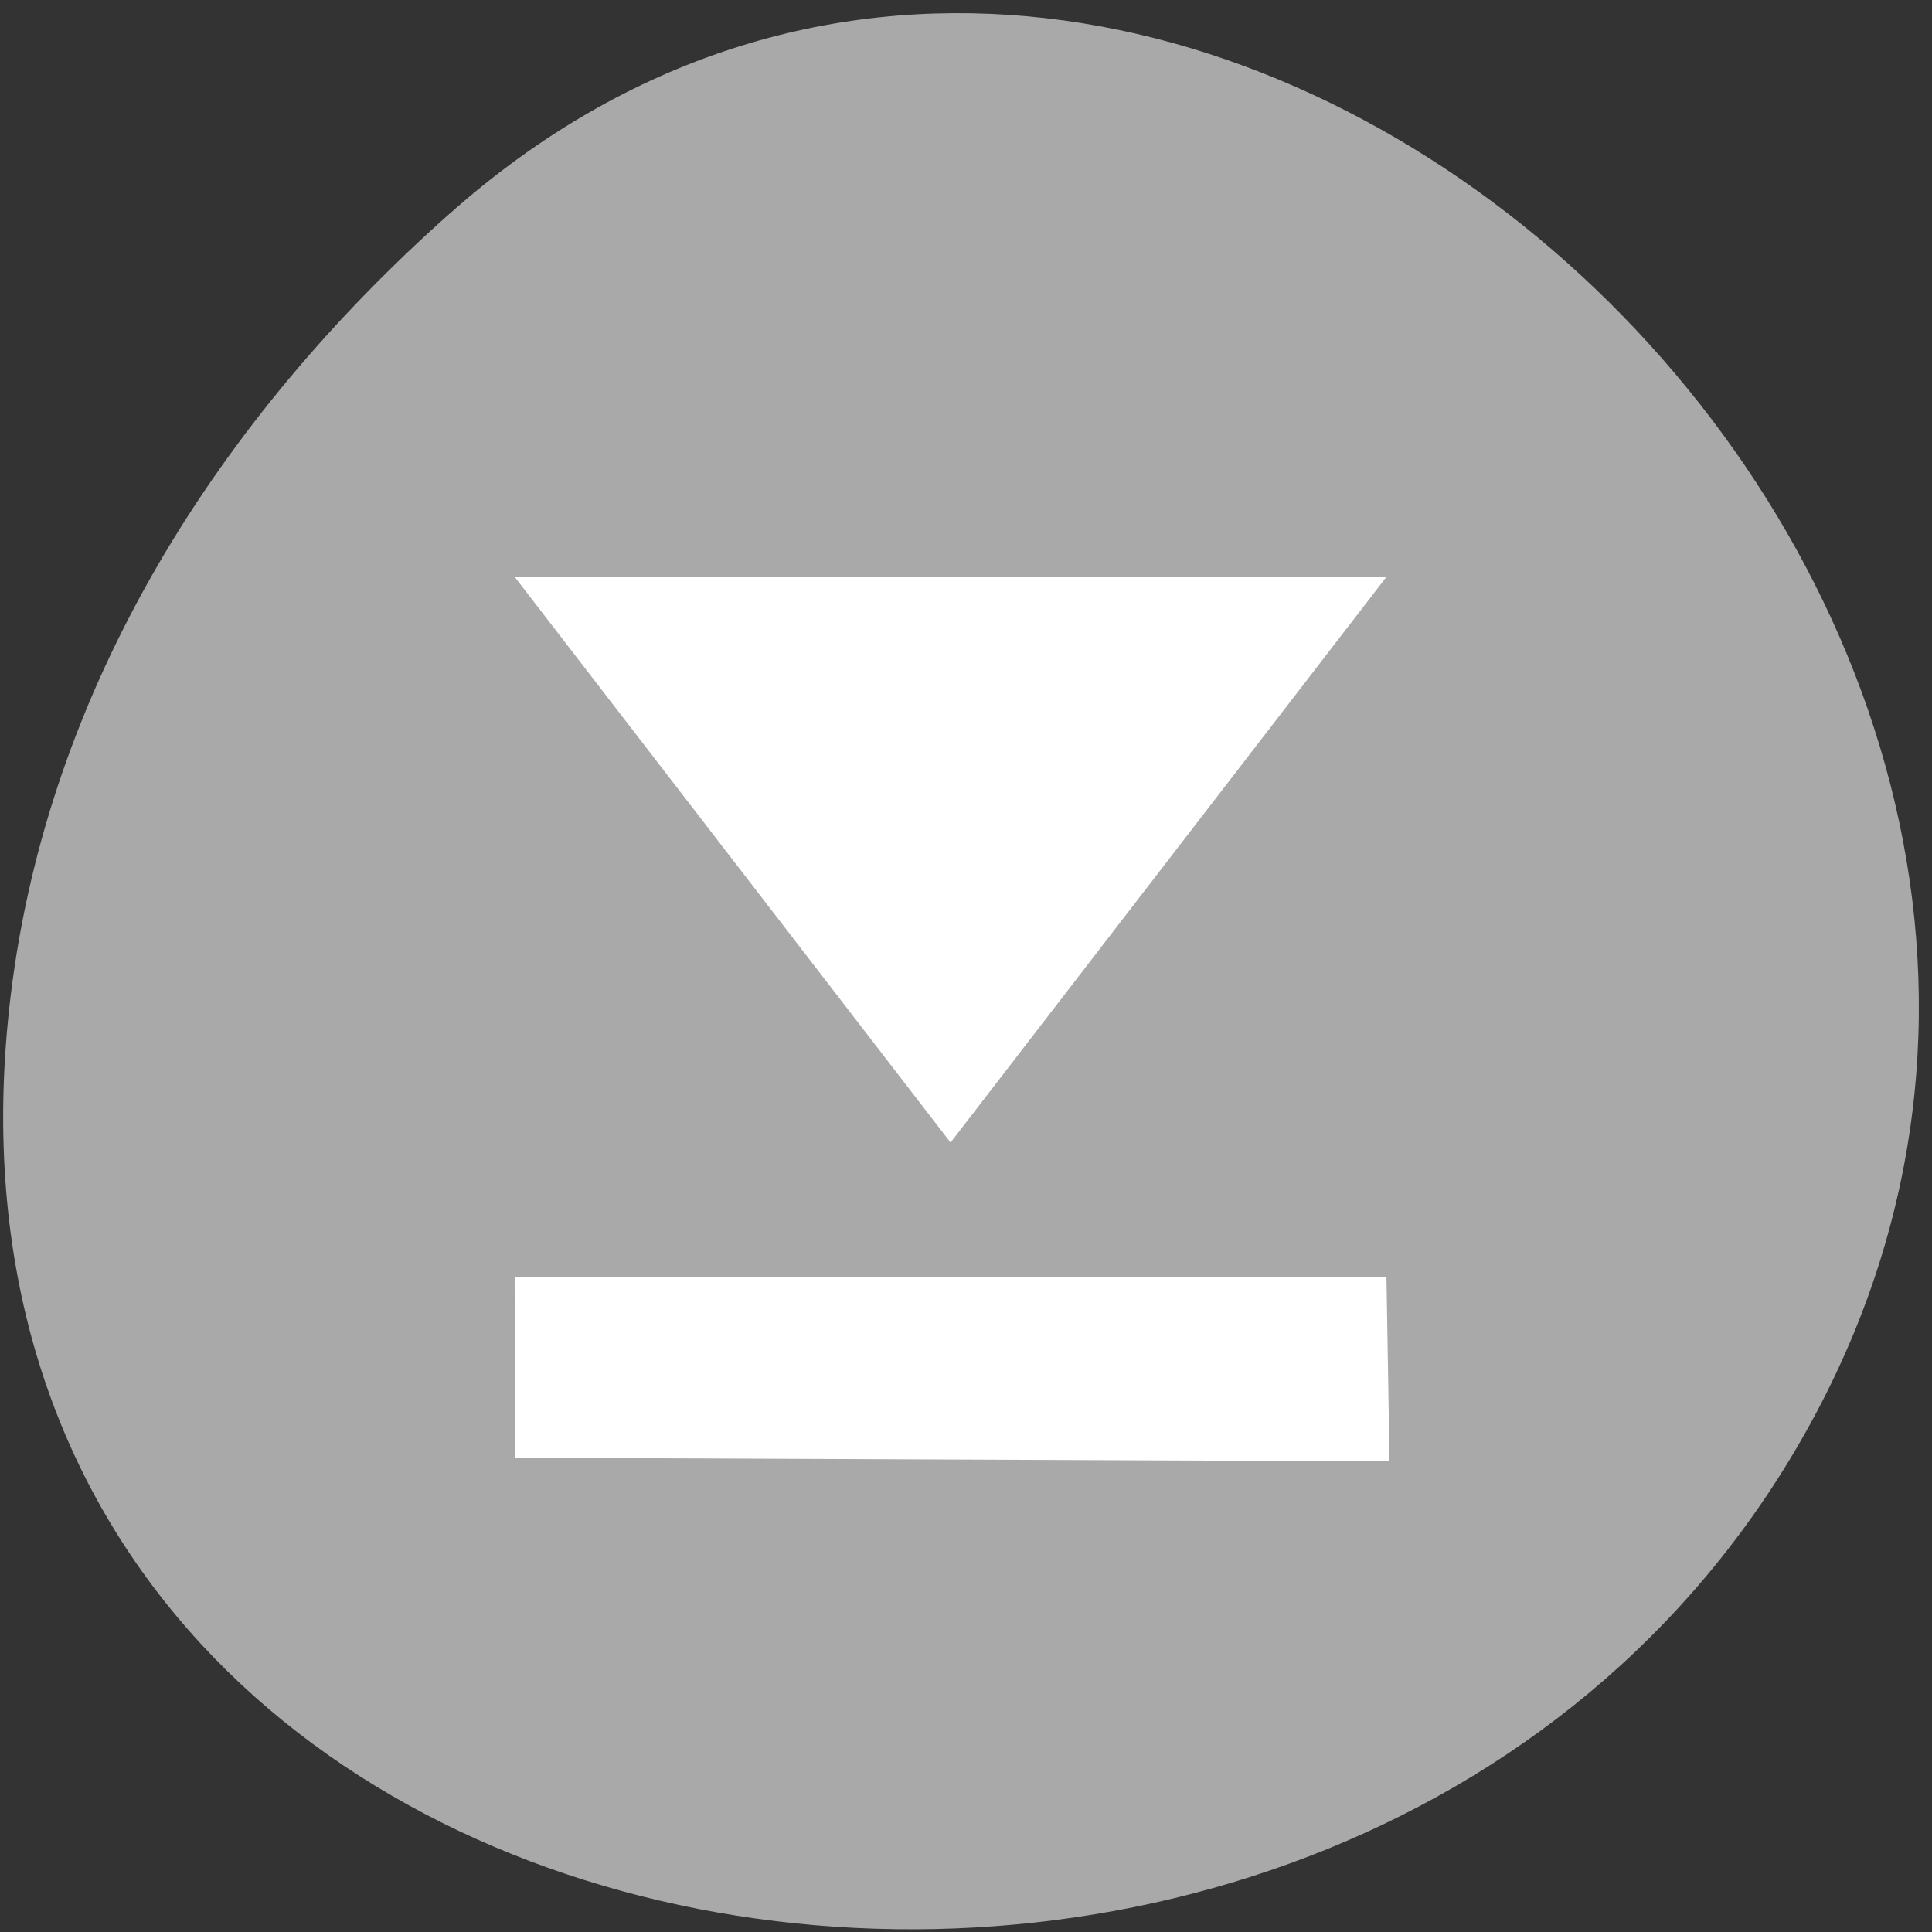 <svg xmlns="http://www.w3.org/2000/svg" viewBox="0 0 256 256"><rect x="0" y="0" width="256" height="256" fill="#333333" stroke="none"/><defs><clipPath><path d="M 0,64 H64 V128 H0 z"/></clipPath></defs><path d="m 59.704,28.206 c 94.43,-83.76 239.74,48.37 180.98,158.96 -59.4,111.81 -255.97,82.02 -239.26,-55.31 C 6.401,90.991 28.884,55.536 59.694,28.206 z" style="fill:#a9a9a9;color:#000"/><a transform="matrix(7.818 0 0 9.045 43.012 35.271)" style="fill:#fff"><path d="m 10.609,12.838 -7.388,-8.287 14.776,0 z m -7.388,1.969 0.004,2.648 14.824,0.054 -0.052,-2.702 z" style="fill:#fff;color:#f2f2f2"/></a></svg>